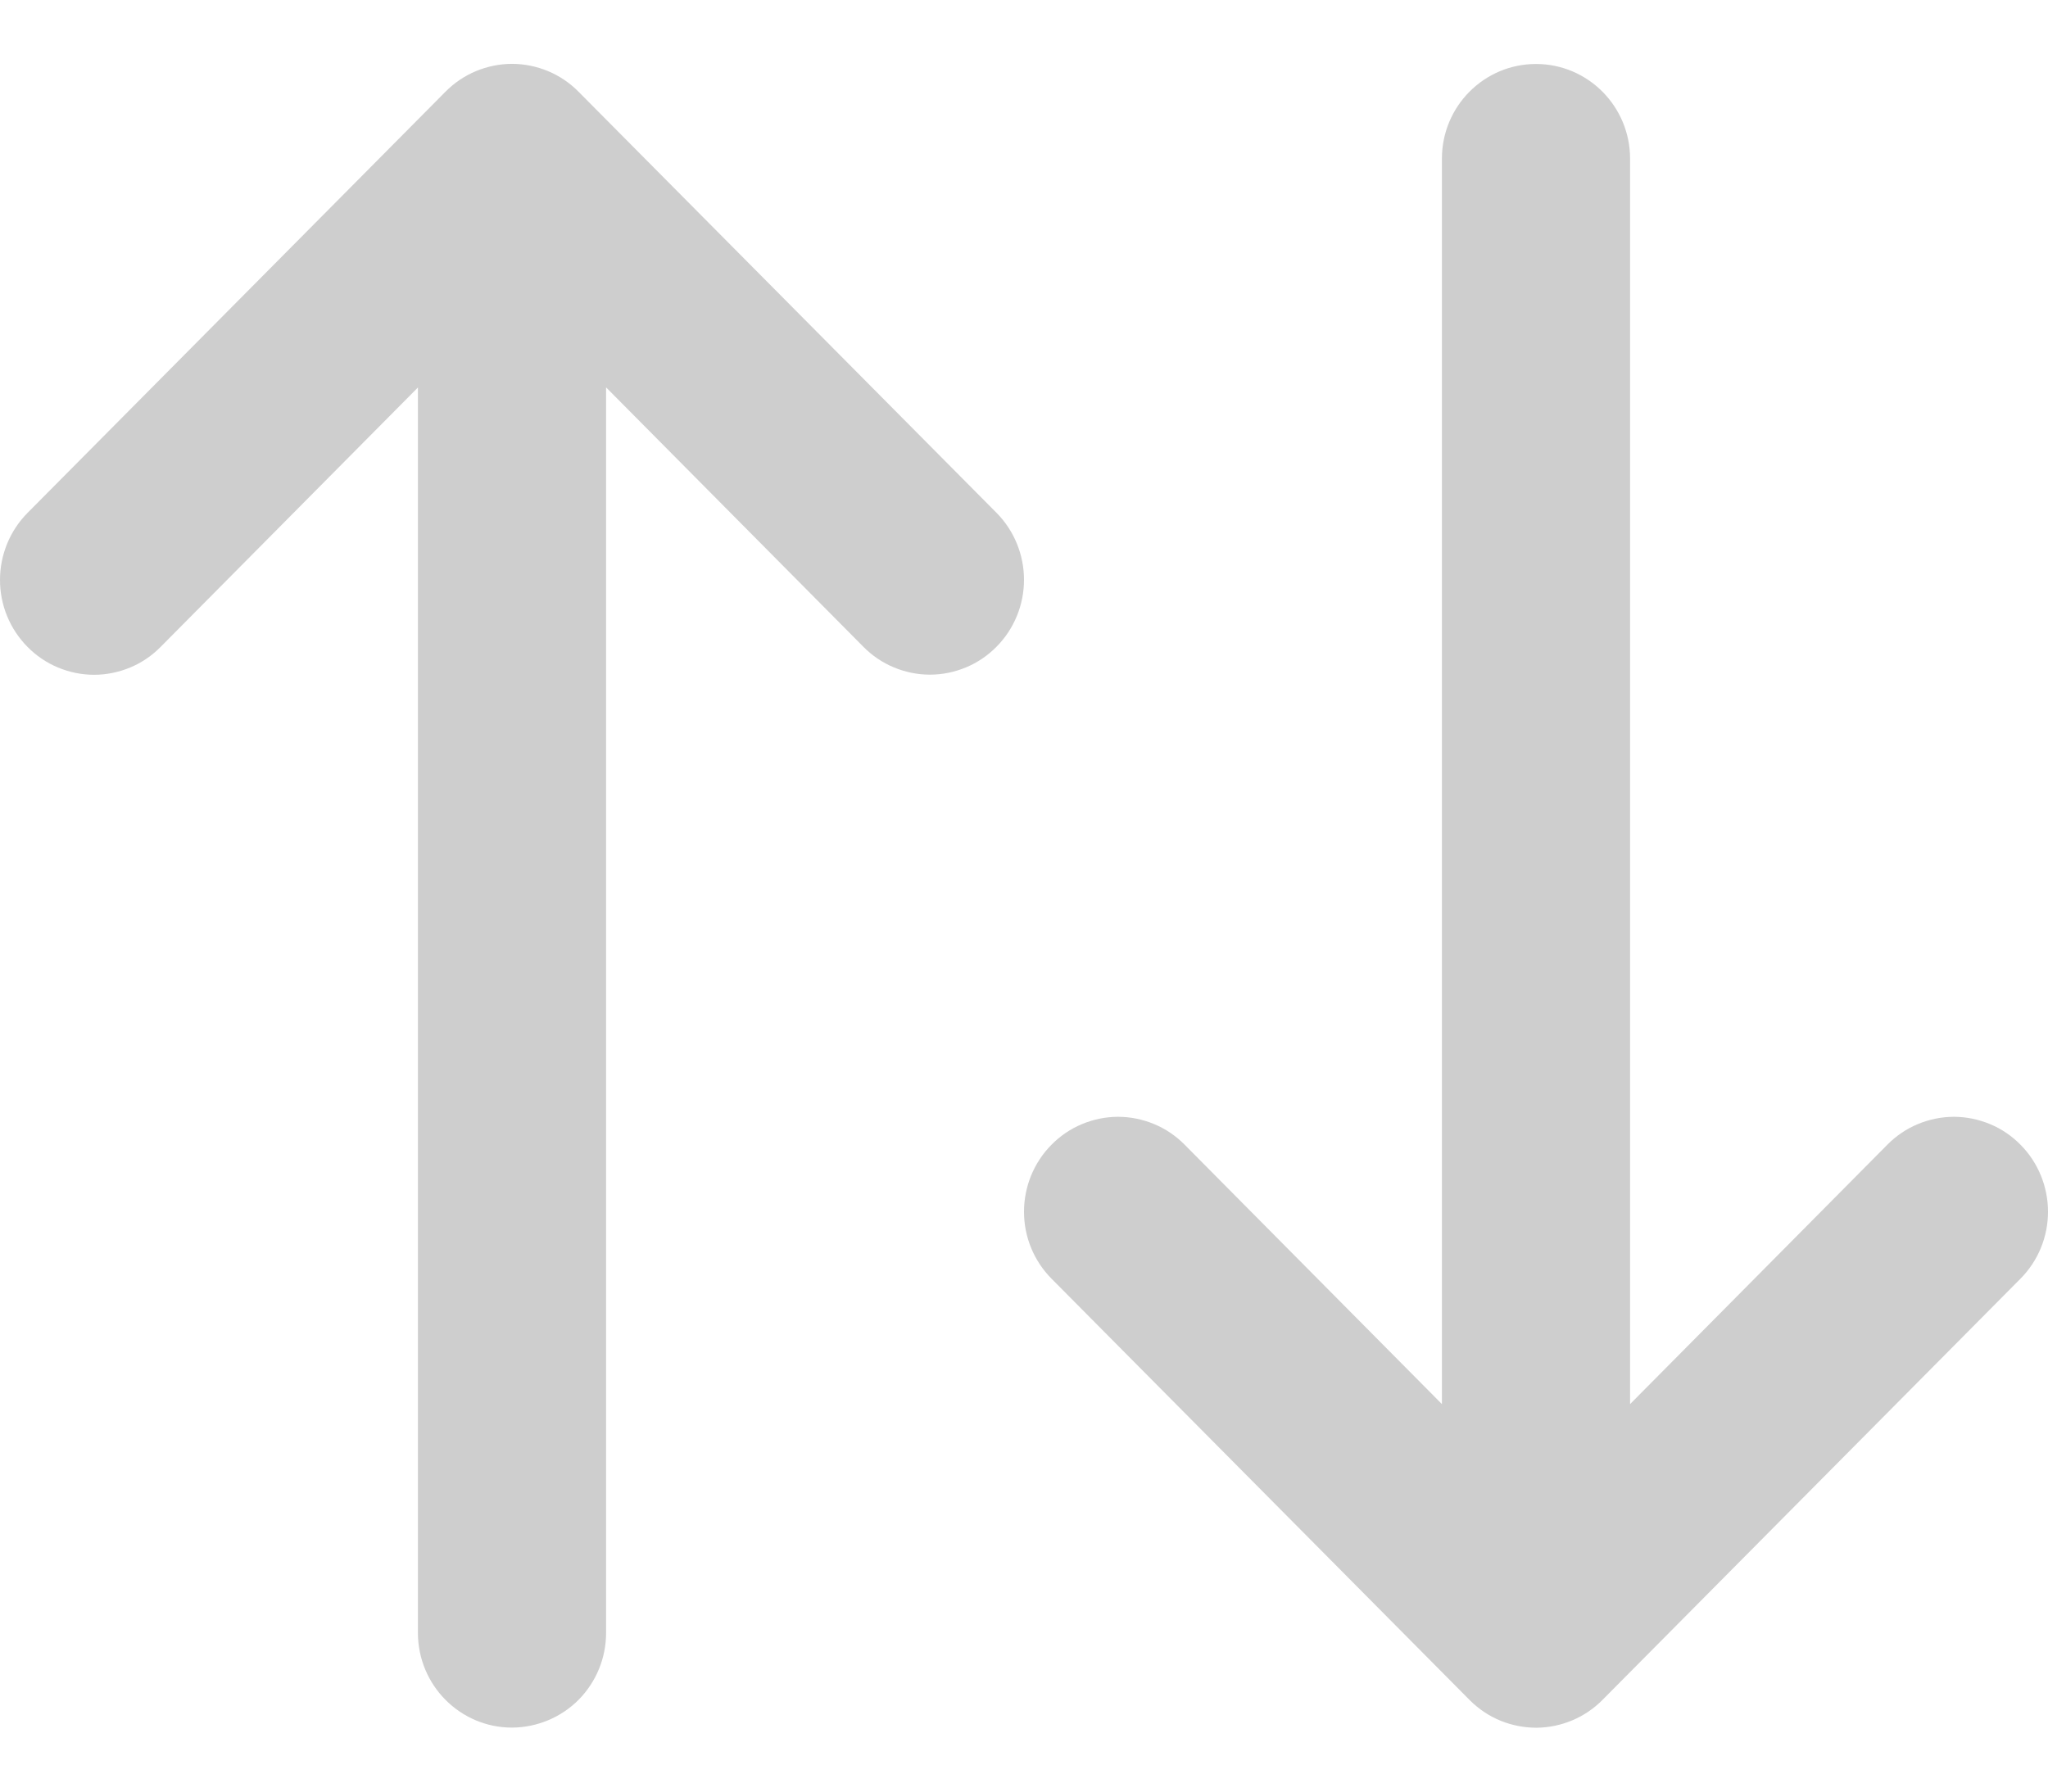 <svg width="16" height="14" viewBox="0 0 16 14" fill="none" xmlns="http://www.w3.org/2000/svg">
<g clip-path="url(#clip0_53_2)">
<path fill-rule="evenodd" clip-rule="evenodd" d="M12 0.5C12.406 0.5 12.735 0.832 12.735 1.24V10.972L14.745 8.945C14.813 8.876 14.894 8.821 14.983 8.784C15.072 8.747 15.168 8.727 15.265 8.727C15.362 8.727 15.457 8.747 15.547 8.784C15.636 8.821 15.717 8.876 15.785 8.945C15.923 9.084 16 9.273 16 9.469C16 9.665 15.923 9.853 15.785 9.992L12.52 13.283C12.453 13.351 12.372 13.406 12.284 13.443C12.196 13.48 12.101 13.5 12.005 13.501C11.909 13.501 11.814 13.483 11.725 13.447C11.636 13.411 11.555 13.357 11.487 13.29L11.48 13.283L8.215 9.992C8.077 9.853 8 9.665 8 9.469C8 9.273 8.077 9.084 8.215 8.945C8.283 8.876 8.364 8.821 8.453 8.784C8.542 8.747 8.638 8.727 8.735 8.727C8.832 8.727 8.928 8.747 9.017 8.784C9.106 8.821 9.187 8.876 9.255 8.945L11.265 10.972V1.24C11.265 0.83 11.595 0.5 12 0.5ZM4 13.5C4.195 13.499 4.383 13.421 4.521 13.282C4.658 13.143 4.735 12.956 4.735 12.76V3.027L6.745 5.054C6.813 5.123 6.894 5.178 6.983 5.215C7.072 5.252 7.168 5.272 7.265 5.272C7.362 5.272 7.458 5.252 7.547 5.215C7.636 5.178 7.717 5.123 7.785 5.054C7.923 4.915 8 4.726 8 4.531C8 4.335 7.923 4.146 7.785 4.007L4.52 0.717C4.452 0.648 4.371 0.593 4.282 0.556C4.193 0.519 4.097 0.499 4 0.499C3.903 0.499 3.807 0.519 3.718 0.556C3.629 0.593 3.548 0.648 3.48 0.717L0.215 4.008C0.077 4.147 0 4.336 0 4.532C0 4.728 0.077 4.916 0.215 5.055C0.283 5.124 0.364 5.179 0.453 5.216C0.542 5.253 0.638 5.273 0.735 5.273C0.832 5.273 0.928 5.253 1.017 5.216C1.106 5.179 1.187 5.124 1.255 5.055L3.265 3.028V12.759C3.265 13.169 3.595 13.5 4 13.5Z" fill="#CECECE"/>
</g>
<defs>
<clipPath id="clip0_53_2">
<rect width="16" height="14" fill="white"/>
</clipPath>
</defs>
</svg>
